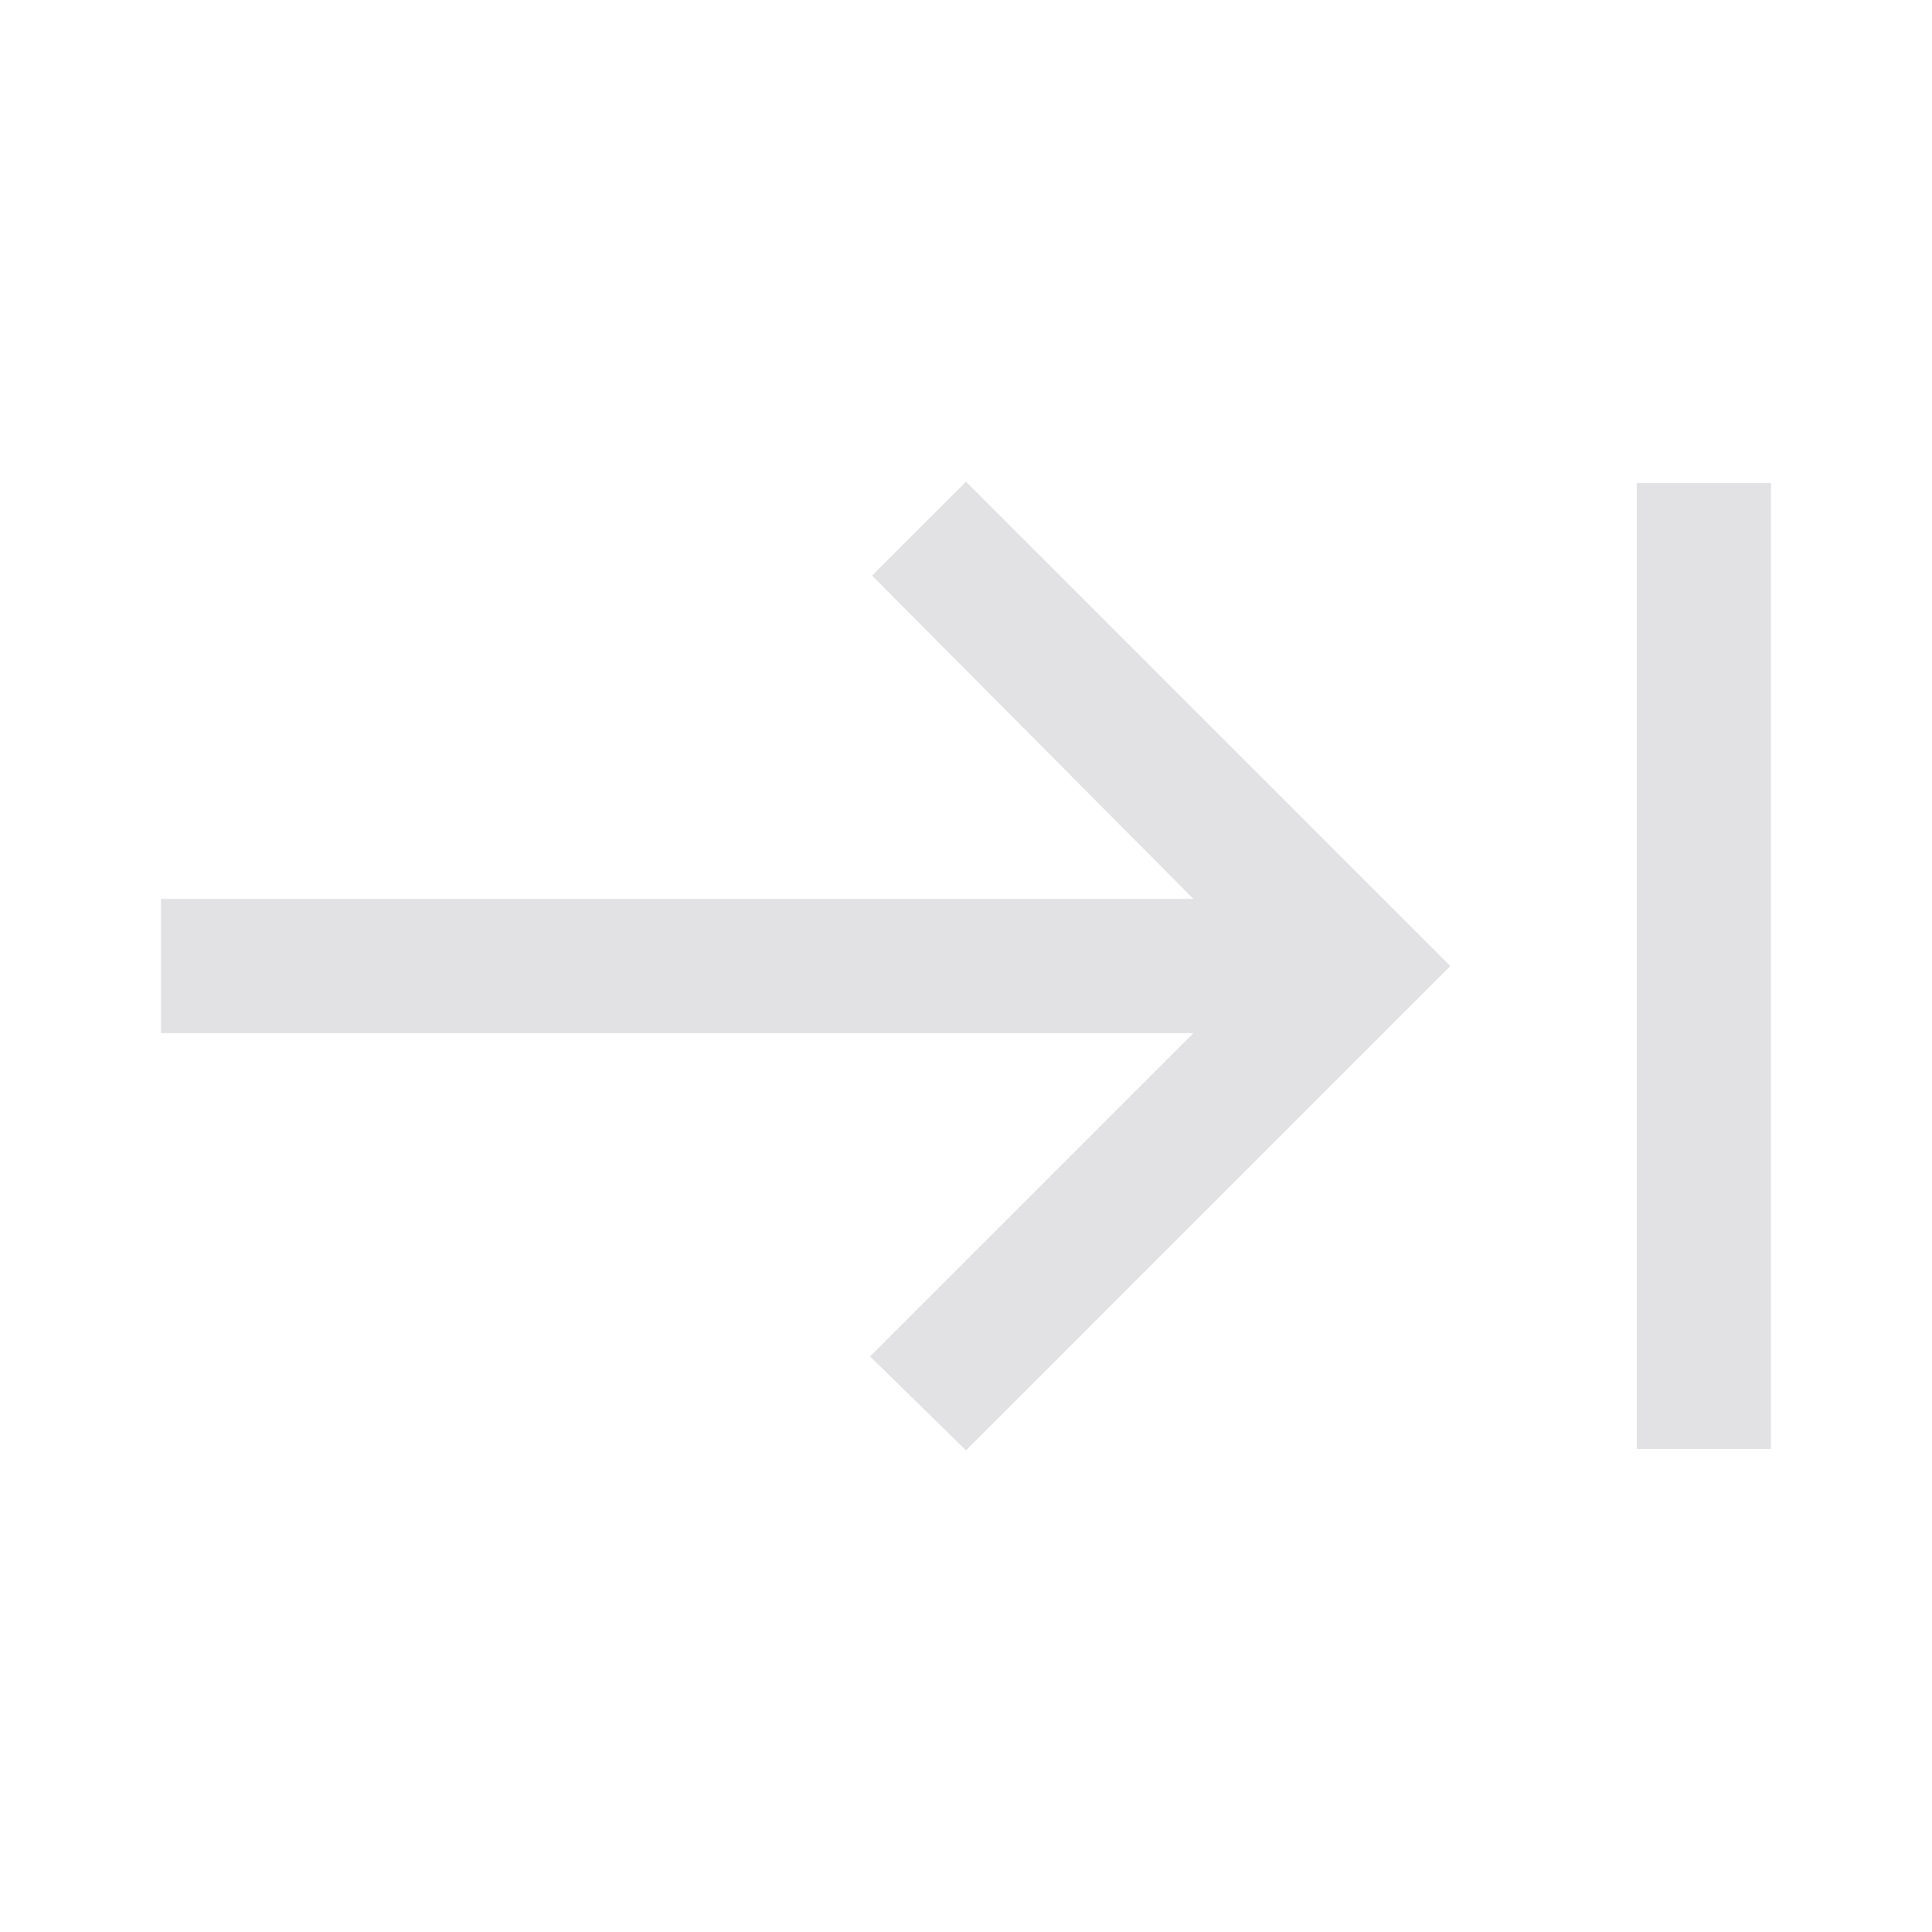 <svg viewBox="0 0 32 32" xmlns="http://www.w3.org/2000/svg" xmlns:svg="http://www.w3.org/2000/svg">
  <defs>
    <style type="text/css" id="current-color-scheme">
      .ColorScheme-Text {
        color: #e2e2e5;
      }
    </style>
  </defs>
  <path
    d="m 27.111,24 h 2.222 V 8 H 27.111 Z M 16,24.022 24.022,16 16,7.978 l -1.556,1.555 5.323,5.356 h -17.1 v 2.222 h 17.1 l -5.356,5.356 z"
    class="ColorScheme-Text" fill="currentColor" />
</svg>